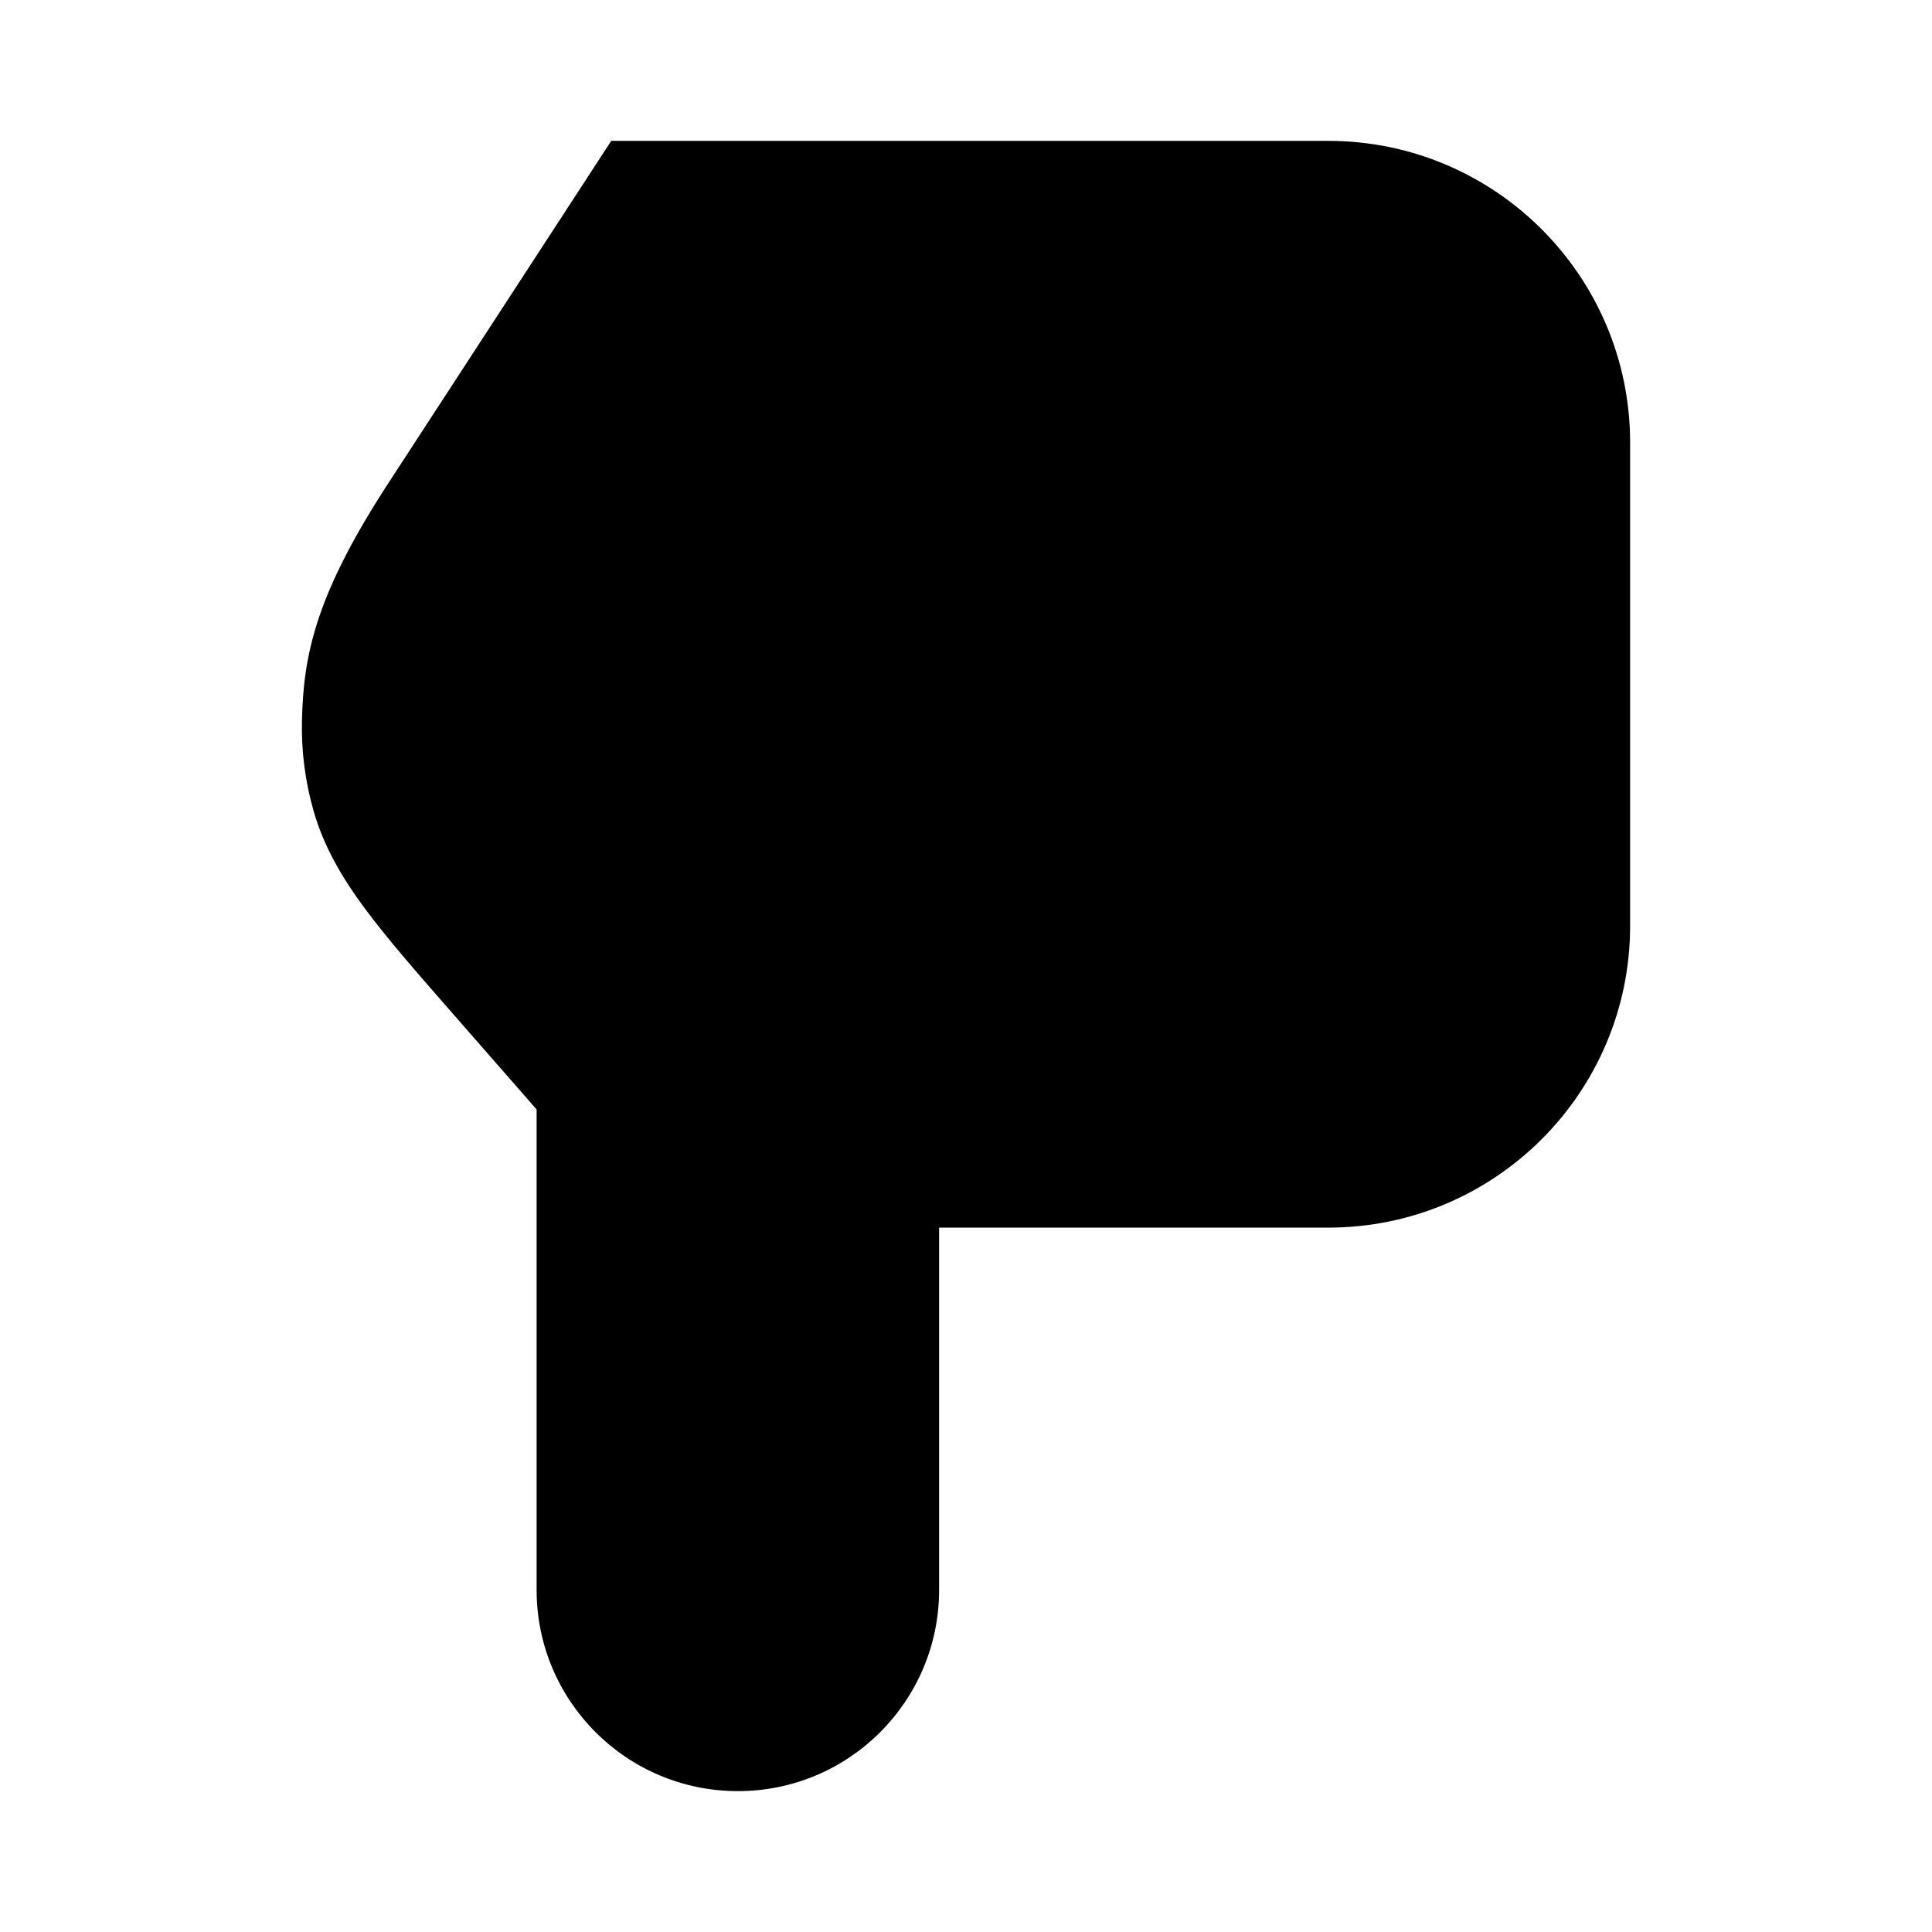 <svg width="24" height="24" viewBox="0 0 24 24" xmlns="http://www.w3.org/2000/svg">
    <path d="M16.5 1.75C18.571 1.75 20.25 3.429 20.25 5.5V11.5C20.25 13.571 18.571 15.25 16.5 15.25H11.666V19.75C11.666 21.131 10.547 22.25 9.166 22.25C7.785 22.25 6.666 21.131 6.666 19.75V13.782L5.645 12.615C5.186 12.09 4.811 11.662 4.532 11.285C4.241 10.892 4.021 10.512 3.895 10.072C3.791 9.708 3.742 9.33 3.751 8.952C3.76 8.574 3.794 8.171 3.962 7.671C4.126 7.185 4.405 6.64 4.86 5.947L7.593 1.75H16.5Z"/>
</svg>
